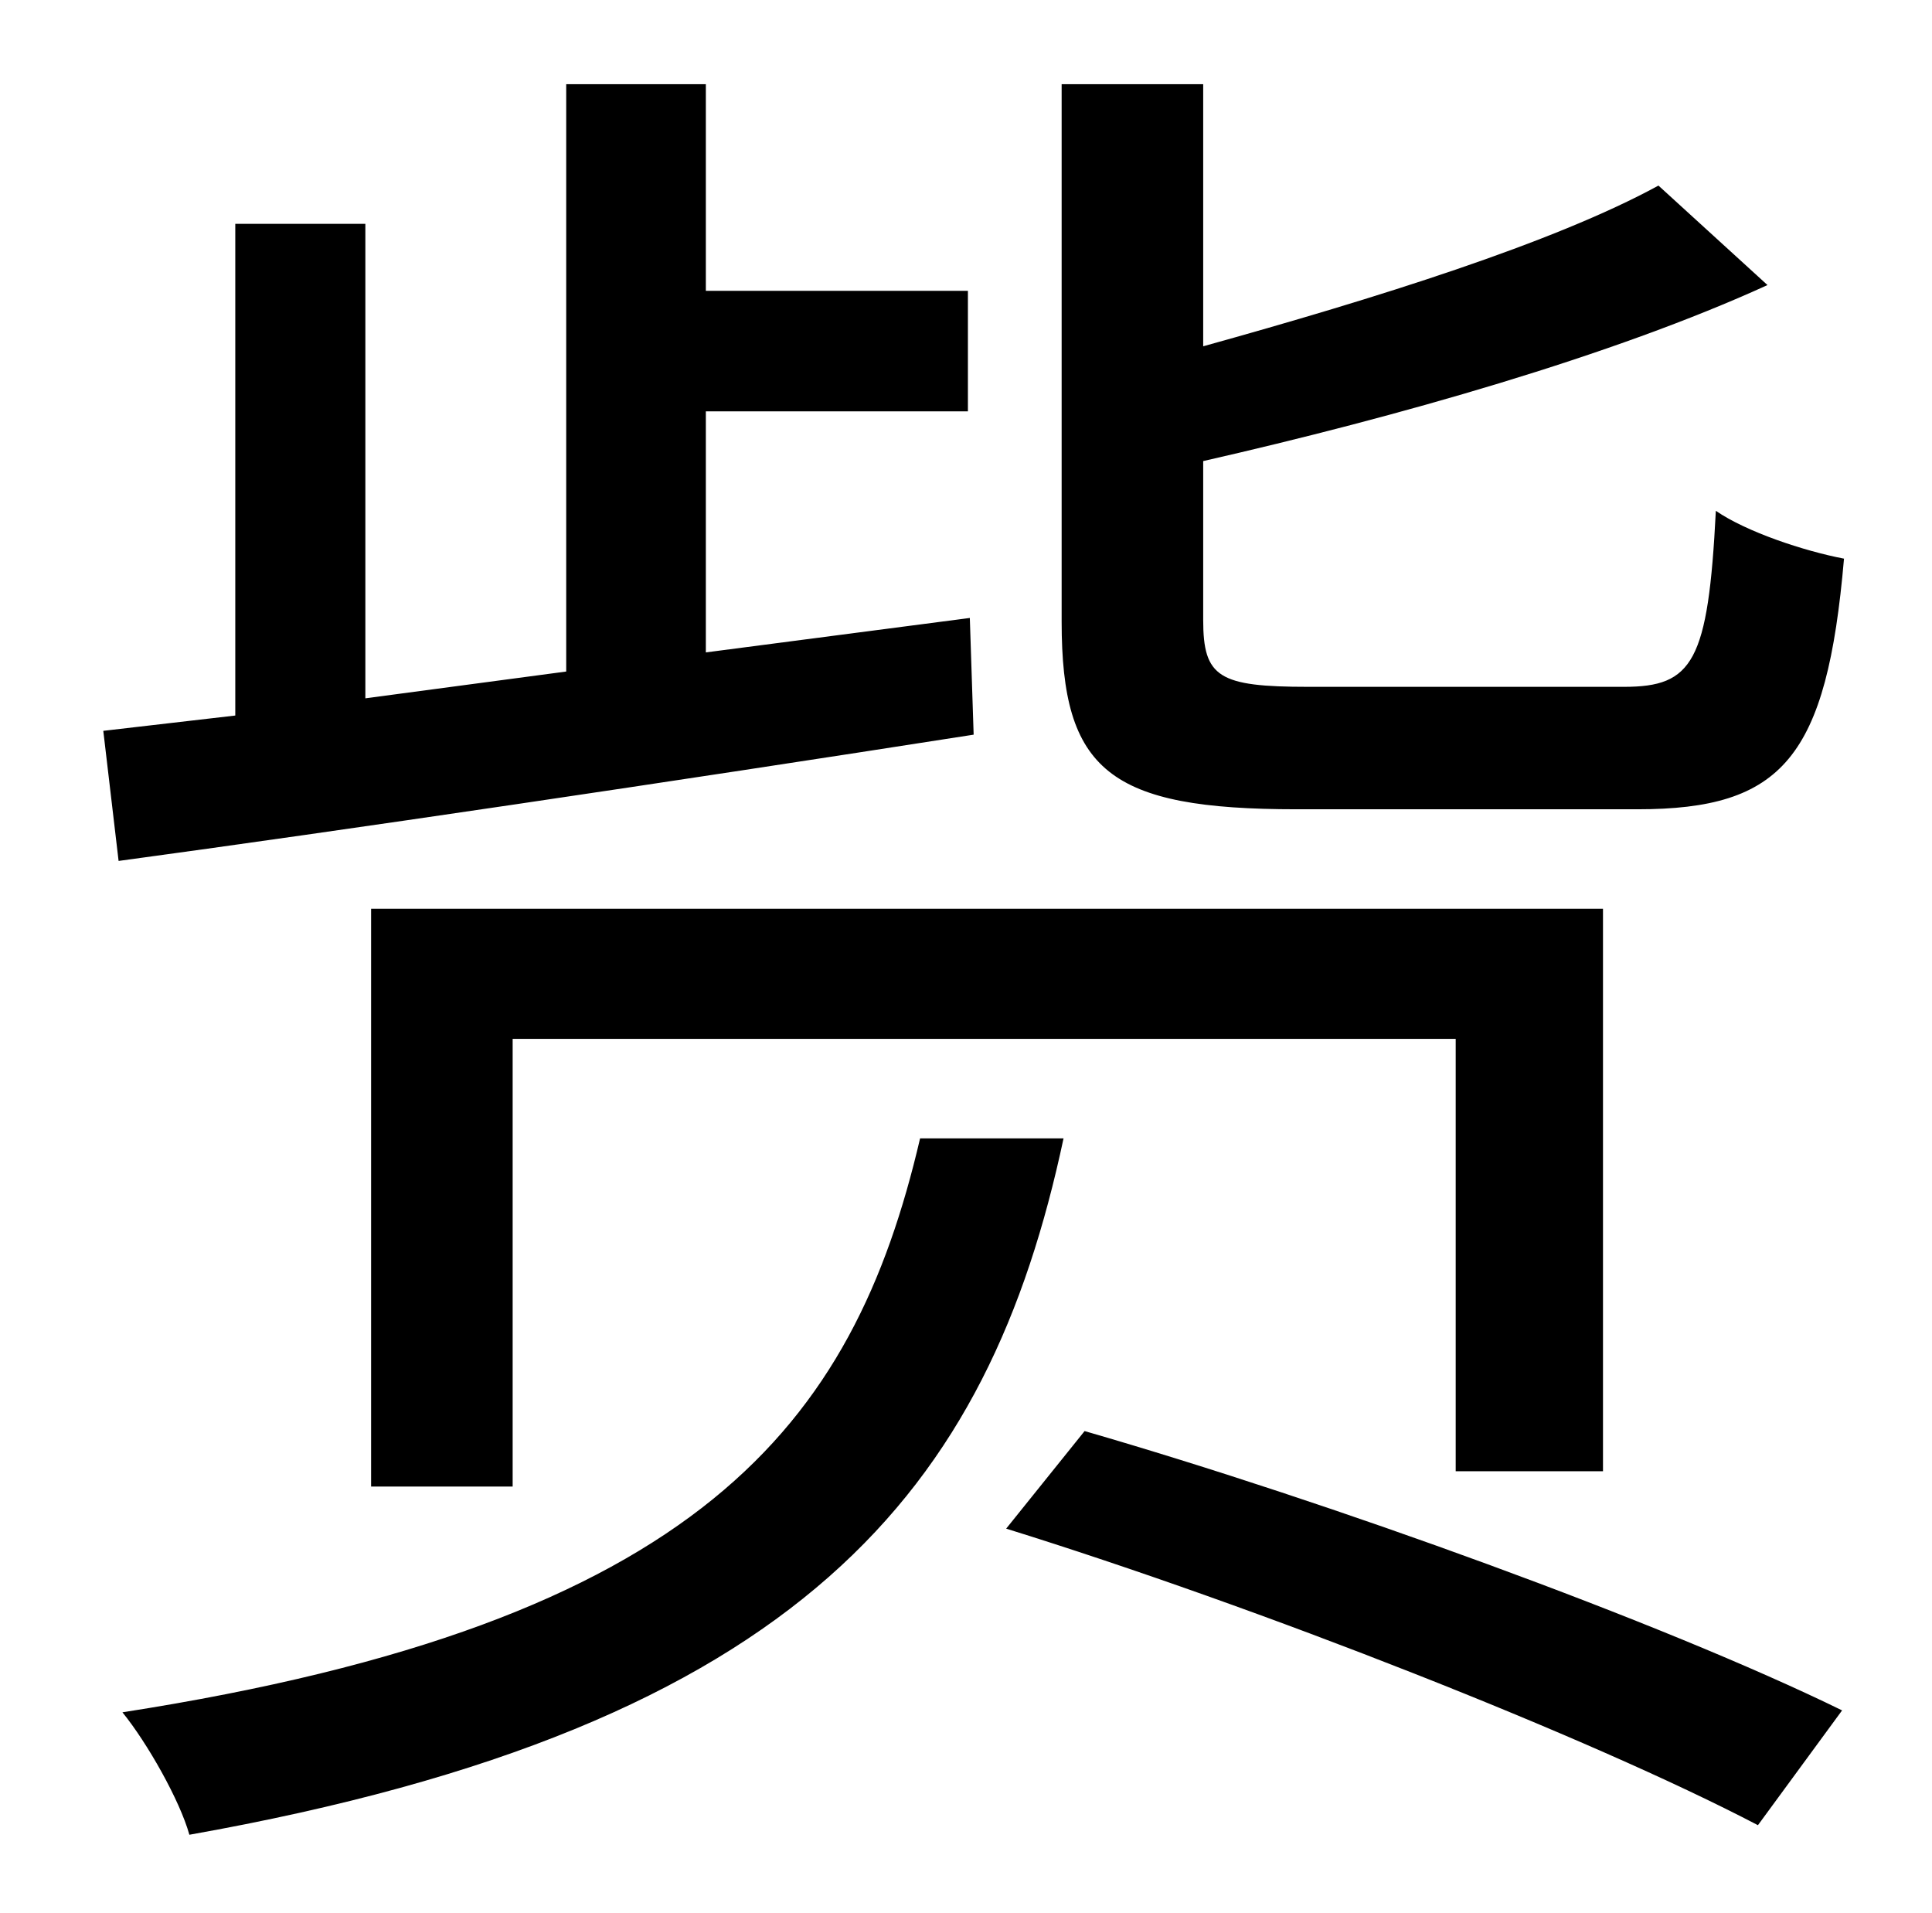 <?xml version="1.0" standalone="no"?>
<!DOCTYPE svg PUBLIC "-//W3C//DTD SVG 1.1//EN" "http://www.w3.org/Graphics/SVG/1.1/DTD/svg11.dtd" >
<svg xmlns="http://www.w3.org/2000/svg" xmlns:xlink="http://www.w3.org/1999/xlink" version="1.1" viewBox="-10 0 1010 1000">
   <path fill="currentColor"
d="M846 423h-178c-98 0 -123 -20 -123 -98v-281h74v137c90 -25 183 -54 238 -84l57 52c-81 37 -194 69 -295 92v83c0 30 8 35 55 35h165c36 0 44 -13 48 -92c16 11 46 21 67 25c-9 104 -32 131 -108 131zM828 769h-77v-226h-493v234h-74v-302h644v294zM497 323l2 61
c-160 25 -329 50 -447 66l-8 -68l69 -8v-257h68v248l105 -14v-307h73v108h137v63h-137v126zM471 595h75c-39 183 -136 307 -457 364c-5 -18 -22 -48 -35 -64c302 -47 382 -150 417 -300zM516 799l41 -51c128 37 302 100 396 146l-44 60c-88 -46 -261 -114 -393 -155z" />
</svg>
